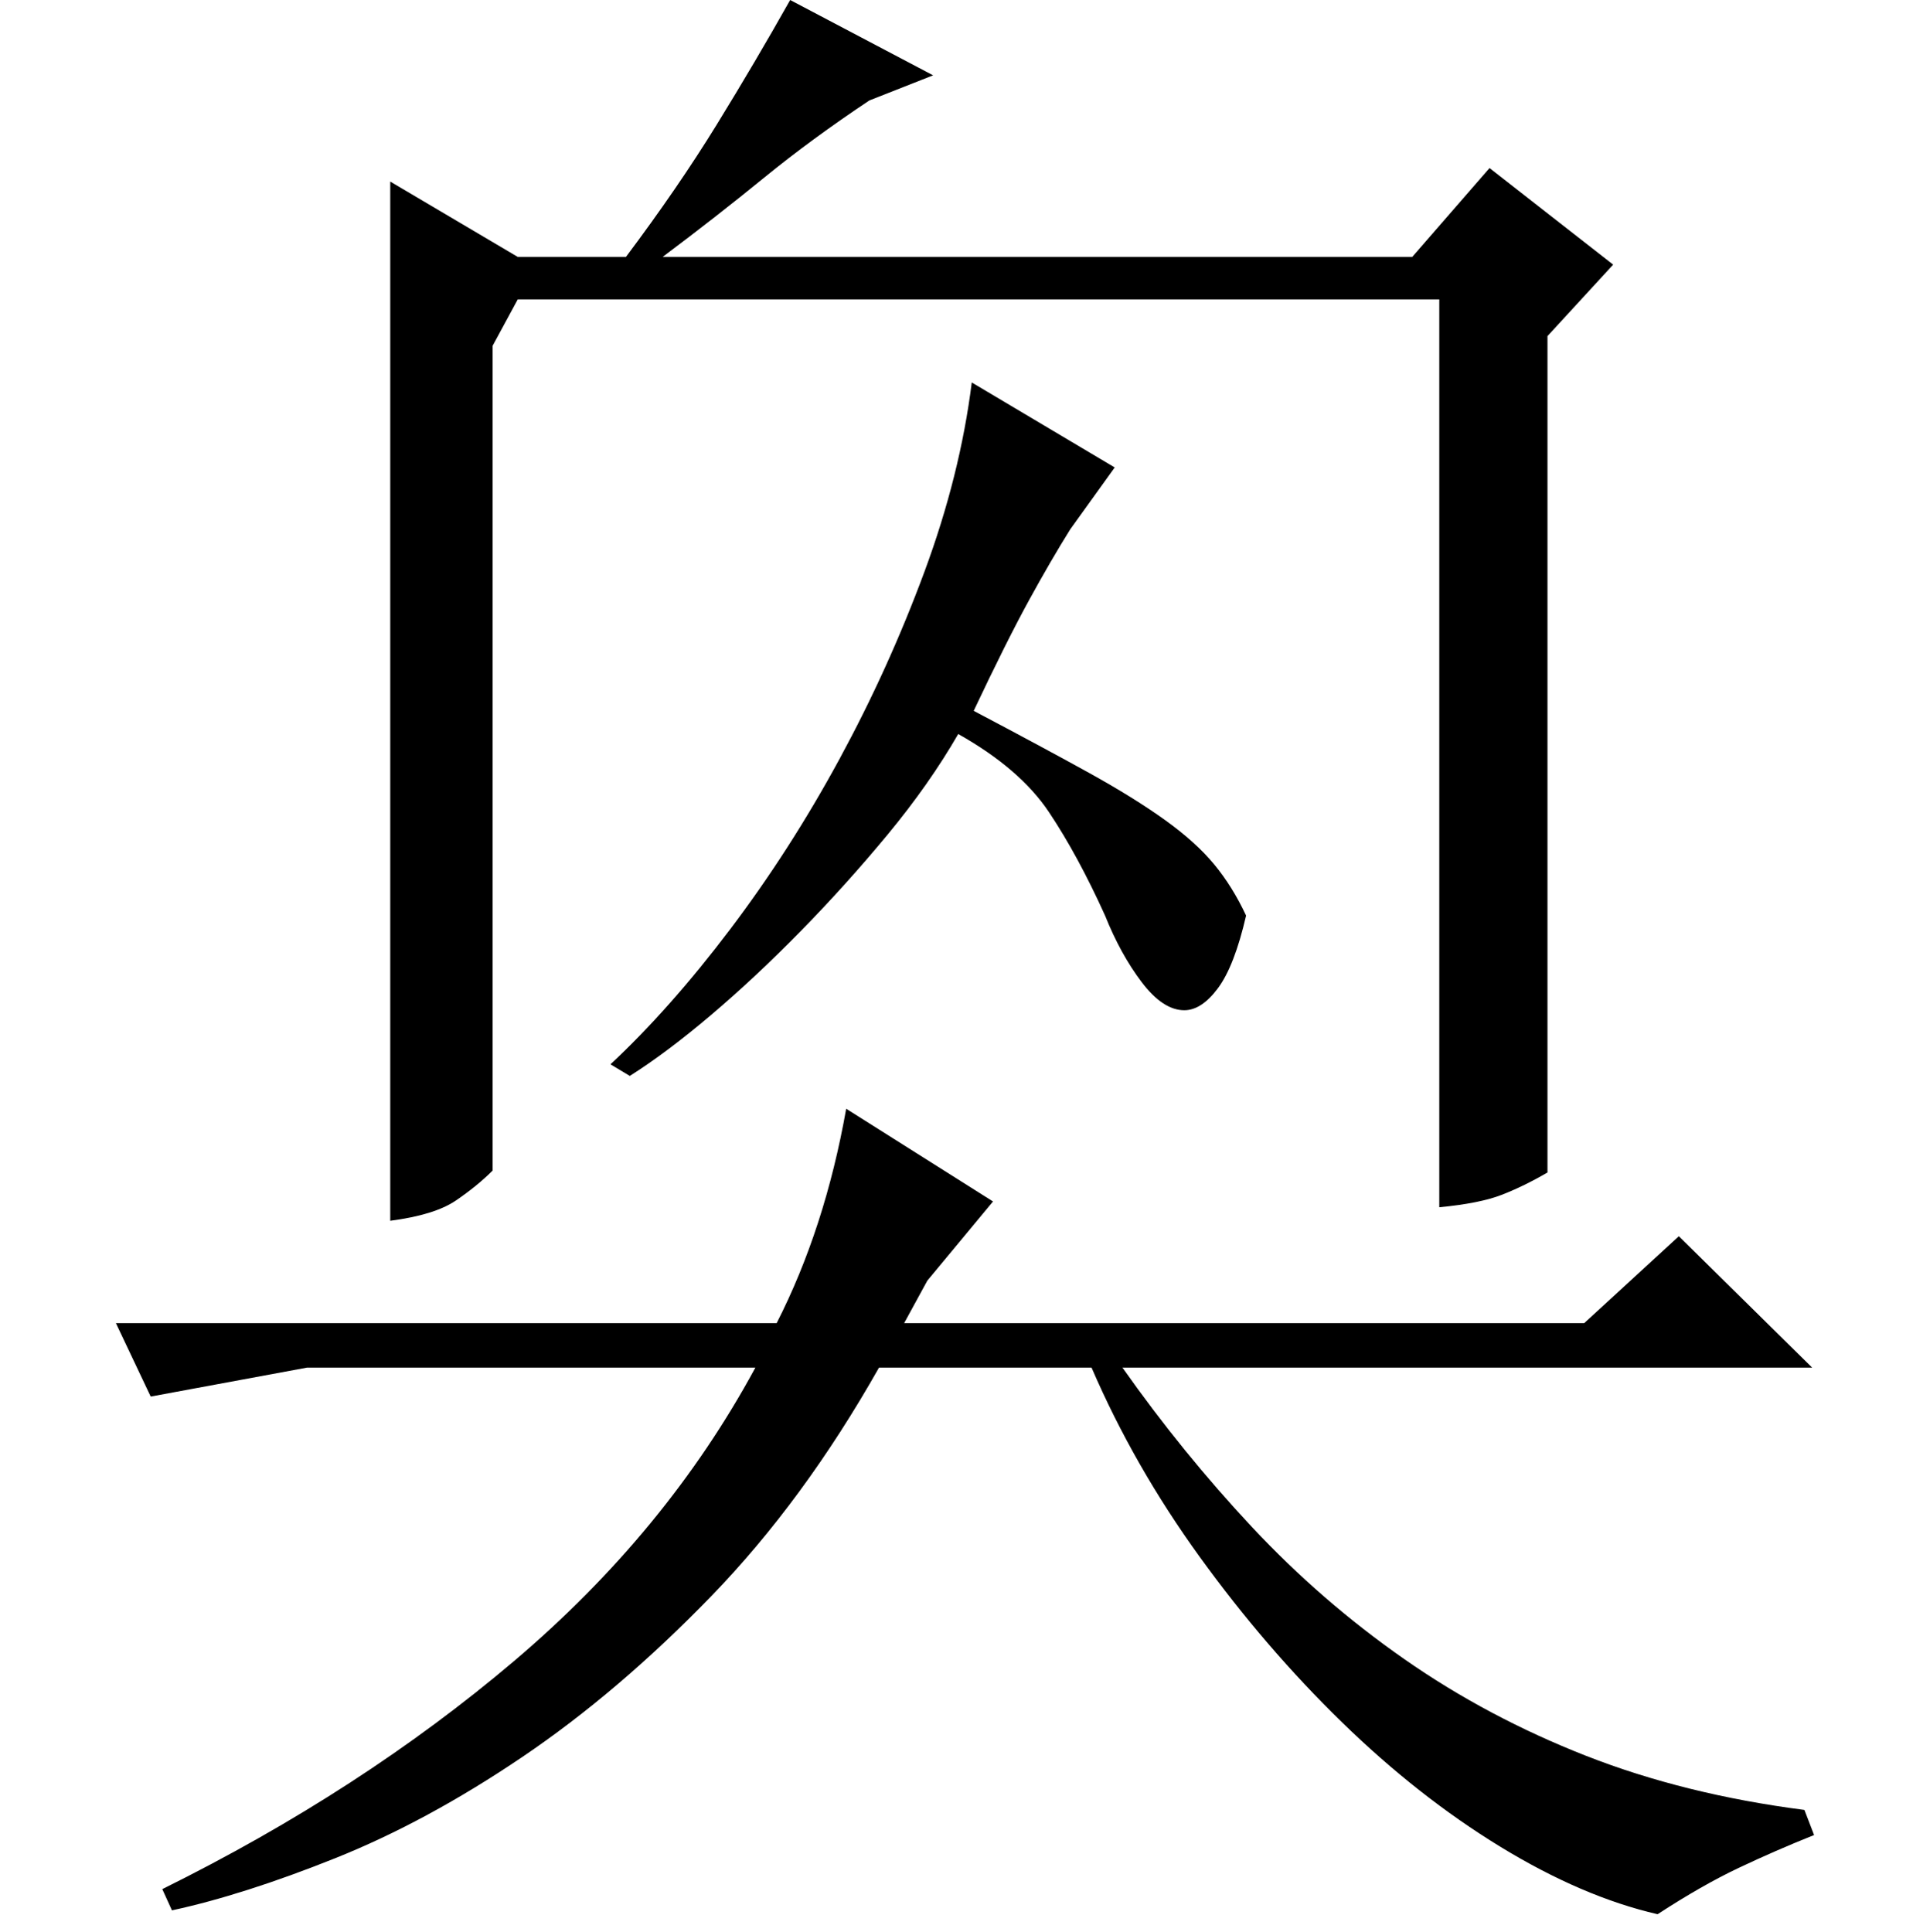 <?xml version="1.0" standalone="no"?>
<!DOCTYPE svg PUBLIC "-//W3C//DTD SVG 1.1//EN" "http://www.w3.org/Graphics/SVG/1.1/DTD/svg11.dtd" >
<svg xmlns="http://www.w3.org/2000/svg" xmlns:xlink="http://www.w3.org/1999/xlink" version="1.1" viewBox="0 -200 999 1000">
  <g transform="matrix(1 0 0 -1 0 800)">
   <path fill="currentColor"
d="M268 867h56q27 36 47 68.5t38 64.5l74 -39l-33 -13q-30 -20 -54.5 -40t-52.5 -41h388l40 46l64 -50l-34 -37v-433q-12 -7 -23.5 -11.5t-32.5 -6.5v470h-477l-13 -24v-427q-8 -8 -19 -15.5t-34 -10.5v538zM939 50q-20 -8 -39 -17t-42 -24q-39 9 -81.5 35t-82 64.5
t-73.5 85.5t-56 98h-110q-39 -69 -87 -118.5t-97.5 -83t-97 -52.5t-84.5 -27l-5 11q103 51 182 118t125 152h-232l-81 -15l-18 38h342q25 49 36 111l76 -48l-34 -41l-12 -22h352l49 45l69 -68h-357q31 -44 67 -82.5t79 -68.5t94 -50t113 -28zM577 758l-23 -32
q-10 -16 -21.5 -37t-28.5 -57q36 -19 59.5 -32t39.5 -24.5t25.5 -23t16.5 -26.5q-6 -26 -14.5 -37.5t-17.5 -11.5q-11 0 -22 14.5t-19 34.5q-14 31 -29 53.5t-47 40.5q-15 -26 -36.5 -52t-45 -50t-46.5 -43.5t-42 -31.5l-10 6q31 29 62 70t56.5 88t44 97t24.5 98z" />
  </g>

</svg>
